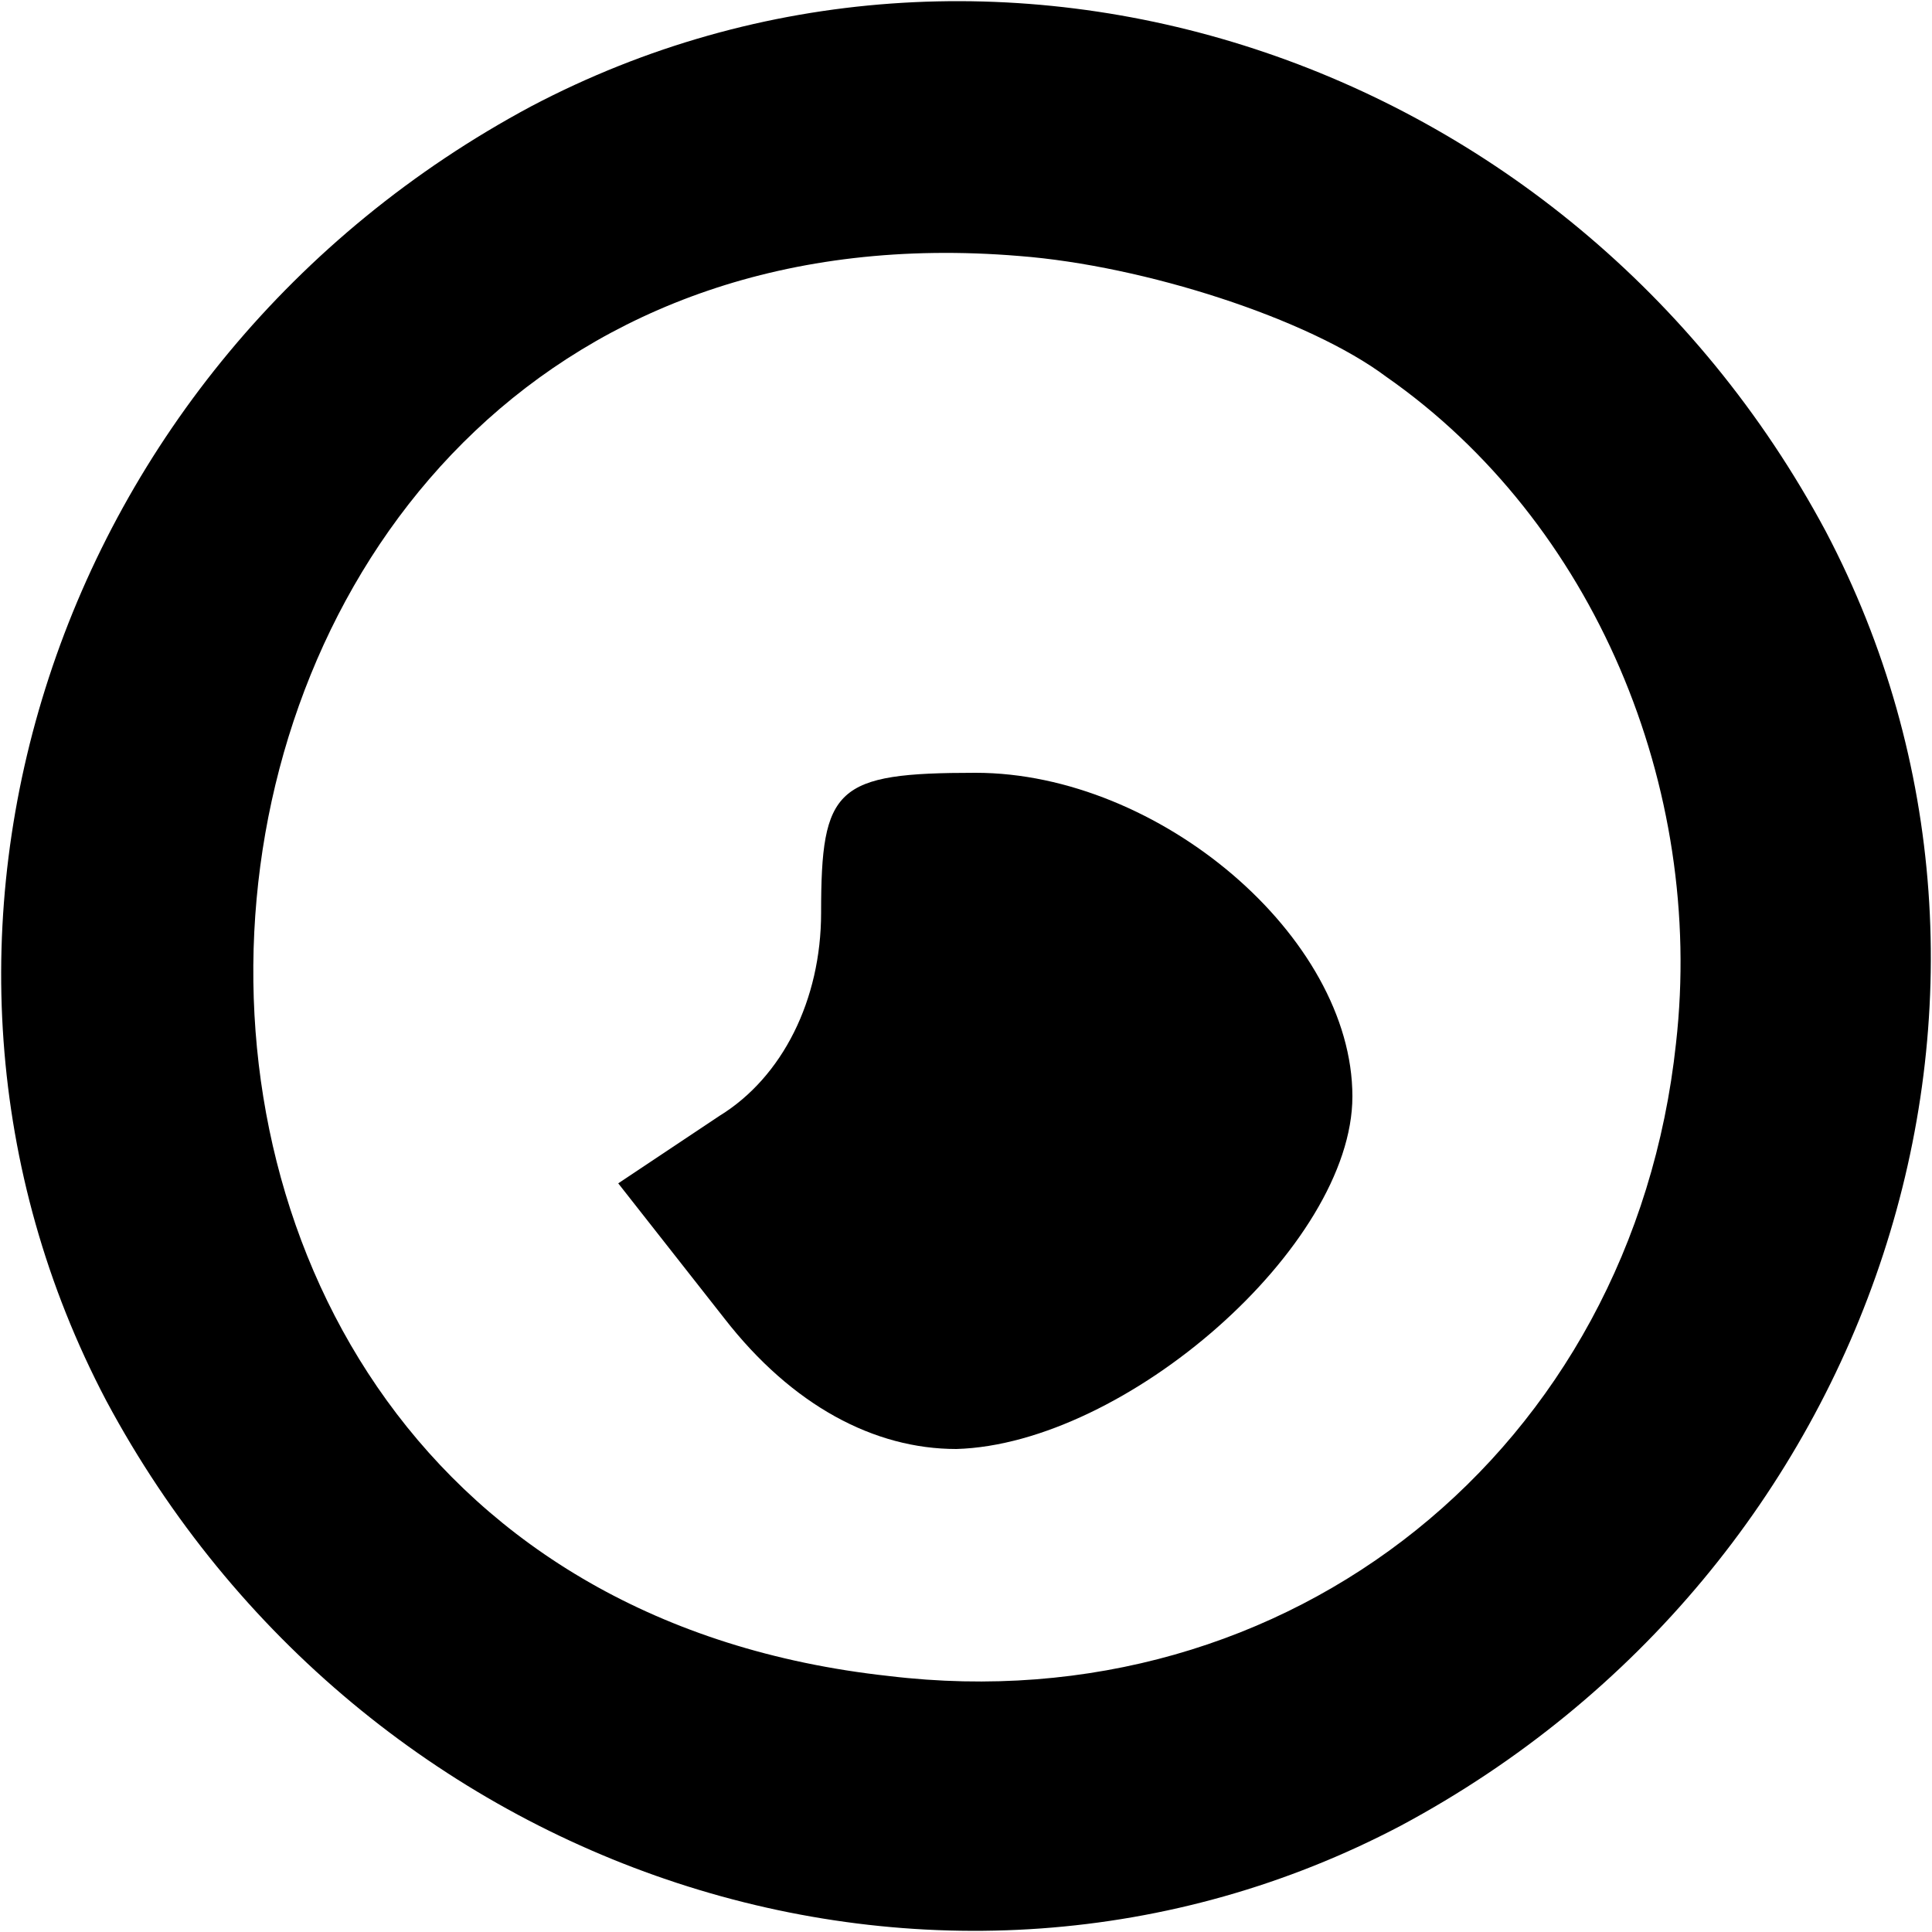 <?xml version="1.0" standalone="no"?>
<!DOCTYPE svg PUBLIC "-//W3C//DTD SVG 20010904//EN"
 "http://www.w3.org/TR/2001/REC-SVG-20010904/DTD/svg10.dtd">
<svg version="1.0" xmlns="http://www.w3.org/2000/svg"
 width="40pt" height="40pt" viewBox="0 0 40 40"
 preserveAspectRatio="xMidYMid meet">

<g transform="translate(0,40) scale(0.1,-0.1)"
fill="#000000" stroke="none">
<path d="M110 378 c-99 -53 -138 -173 -88 -268 53 -99 173 -138 268 -88 99 53
138 173 88 268 -53 99 -173 138 -268 88z m177 -56 c43 -30 66 -85 60 -138 -9
-84 -80 -141 -163 -131 -192 21 -166 310 27 294 26 -2 60 -13 76 -25z"/>
<path d="M170 211 c0 -18 -8 -34 -21 -42 l-21 -14 22 -28 c14 -18 31 -27 48
-27 35 1 82 42 82 73 0 33 -40 67 -78 67 -29 0 -32 -3 -32 -29z"/>
</g>
</svg>
